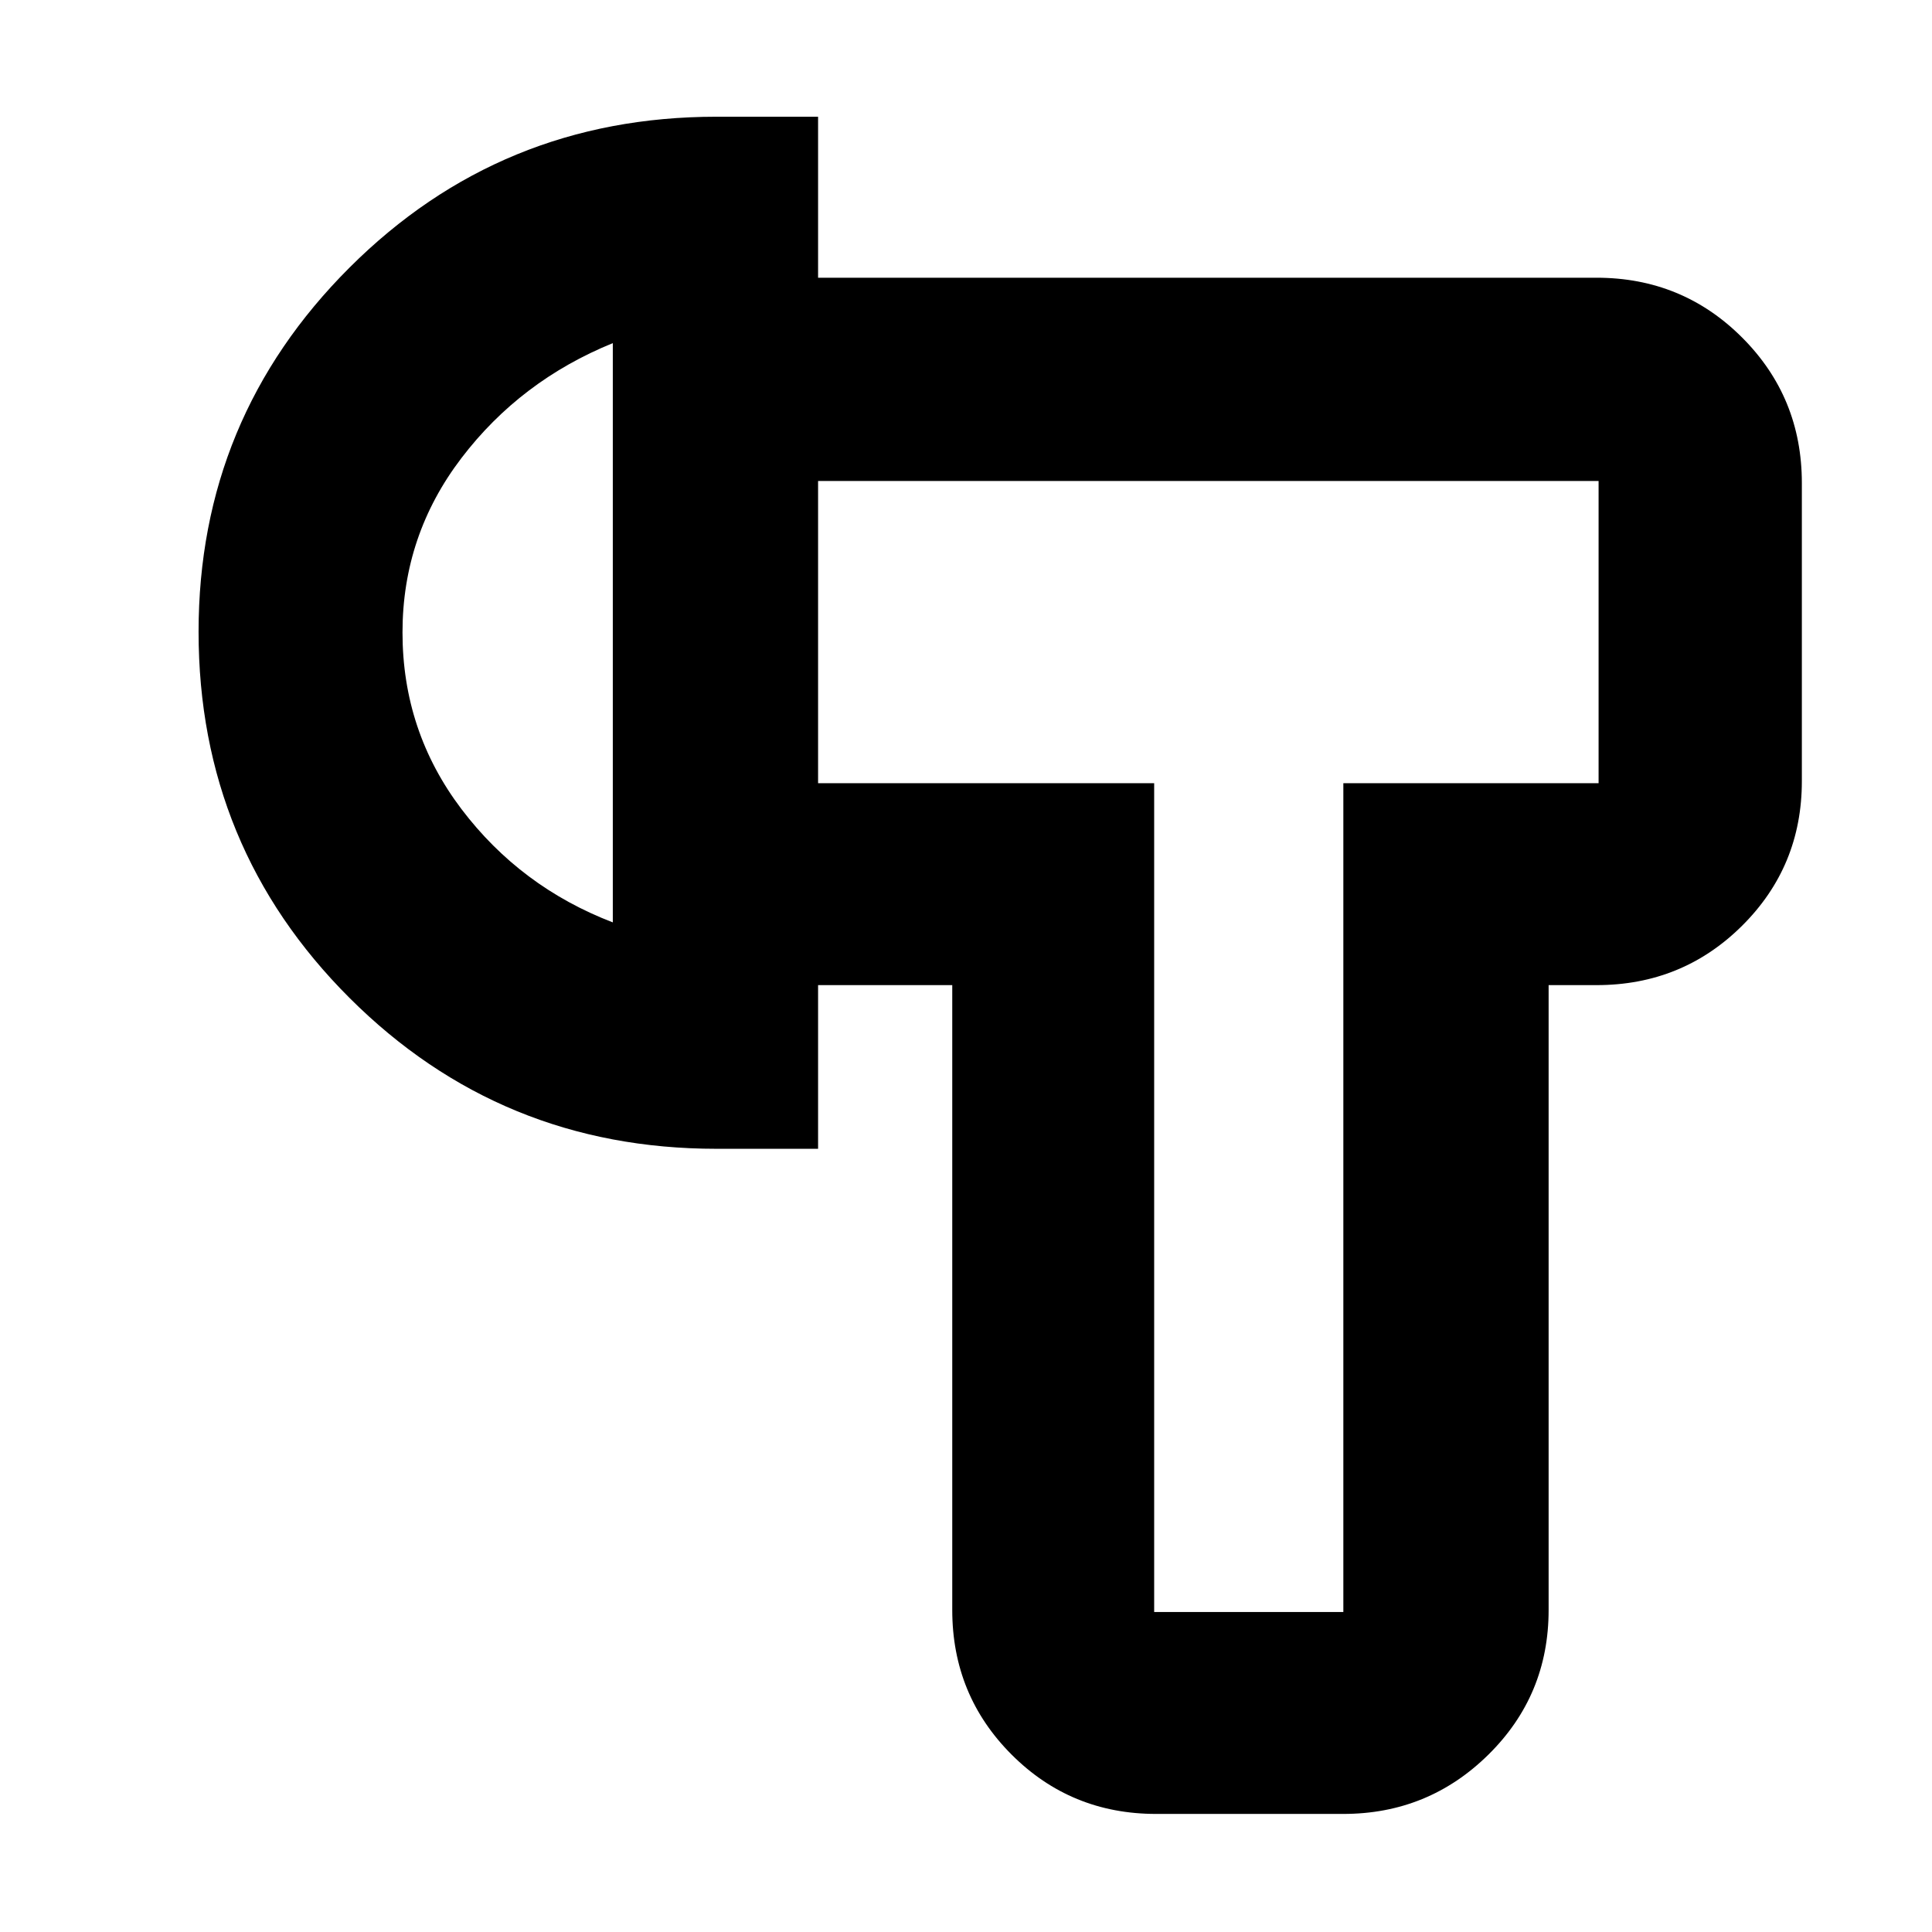 <svg xmlns="http://www.w3.org/2000/svg" height="40" viewBox="0 -960 960 960" width="40"><path d="M574.45-58.67q-42.34 0-71.81-29.5T473.17-160v-310.5H406.5v-100.33h167V-159h94v-411.83h126.83V-721H406.5v-101h386.83q42.6 0 72.3 29.7 29.7 29.7 29.7 72.3v148.17q0 42.32-29.7 71.83-29.7 29.5-72.3 29.5H769.5V-160q0 42.33-29.88 71.83-29.89 29.5-72.15 29.5h-93.02ZM356-389.17q-107.22 0-182.28-74.92-75.05-74.93-75.05-181.97 0-106.11 75.05-181.02Q248.78-902 356-902h50.5v512.83H356Zm-51.5-112.5V-789.5q-45.89 18.67-75.2 57.09-29.3 38.42-29.3 86.66 0 49.09 29.3 87.78 29.31 38.68 75.2 56.3Zm315.83-145ZM304.5-646Z"/></svg>